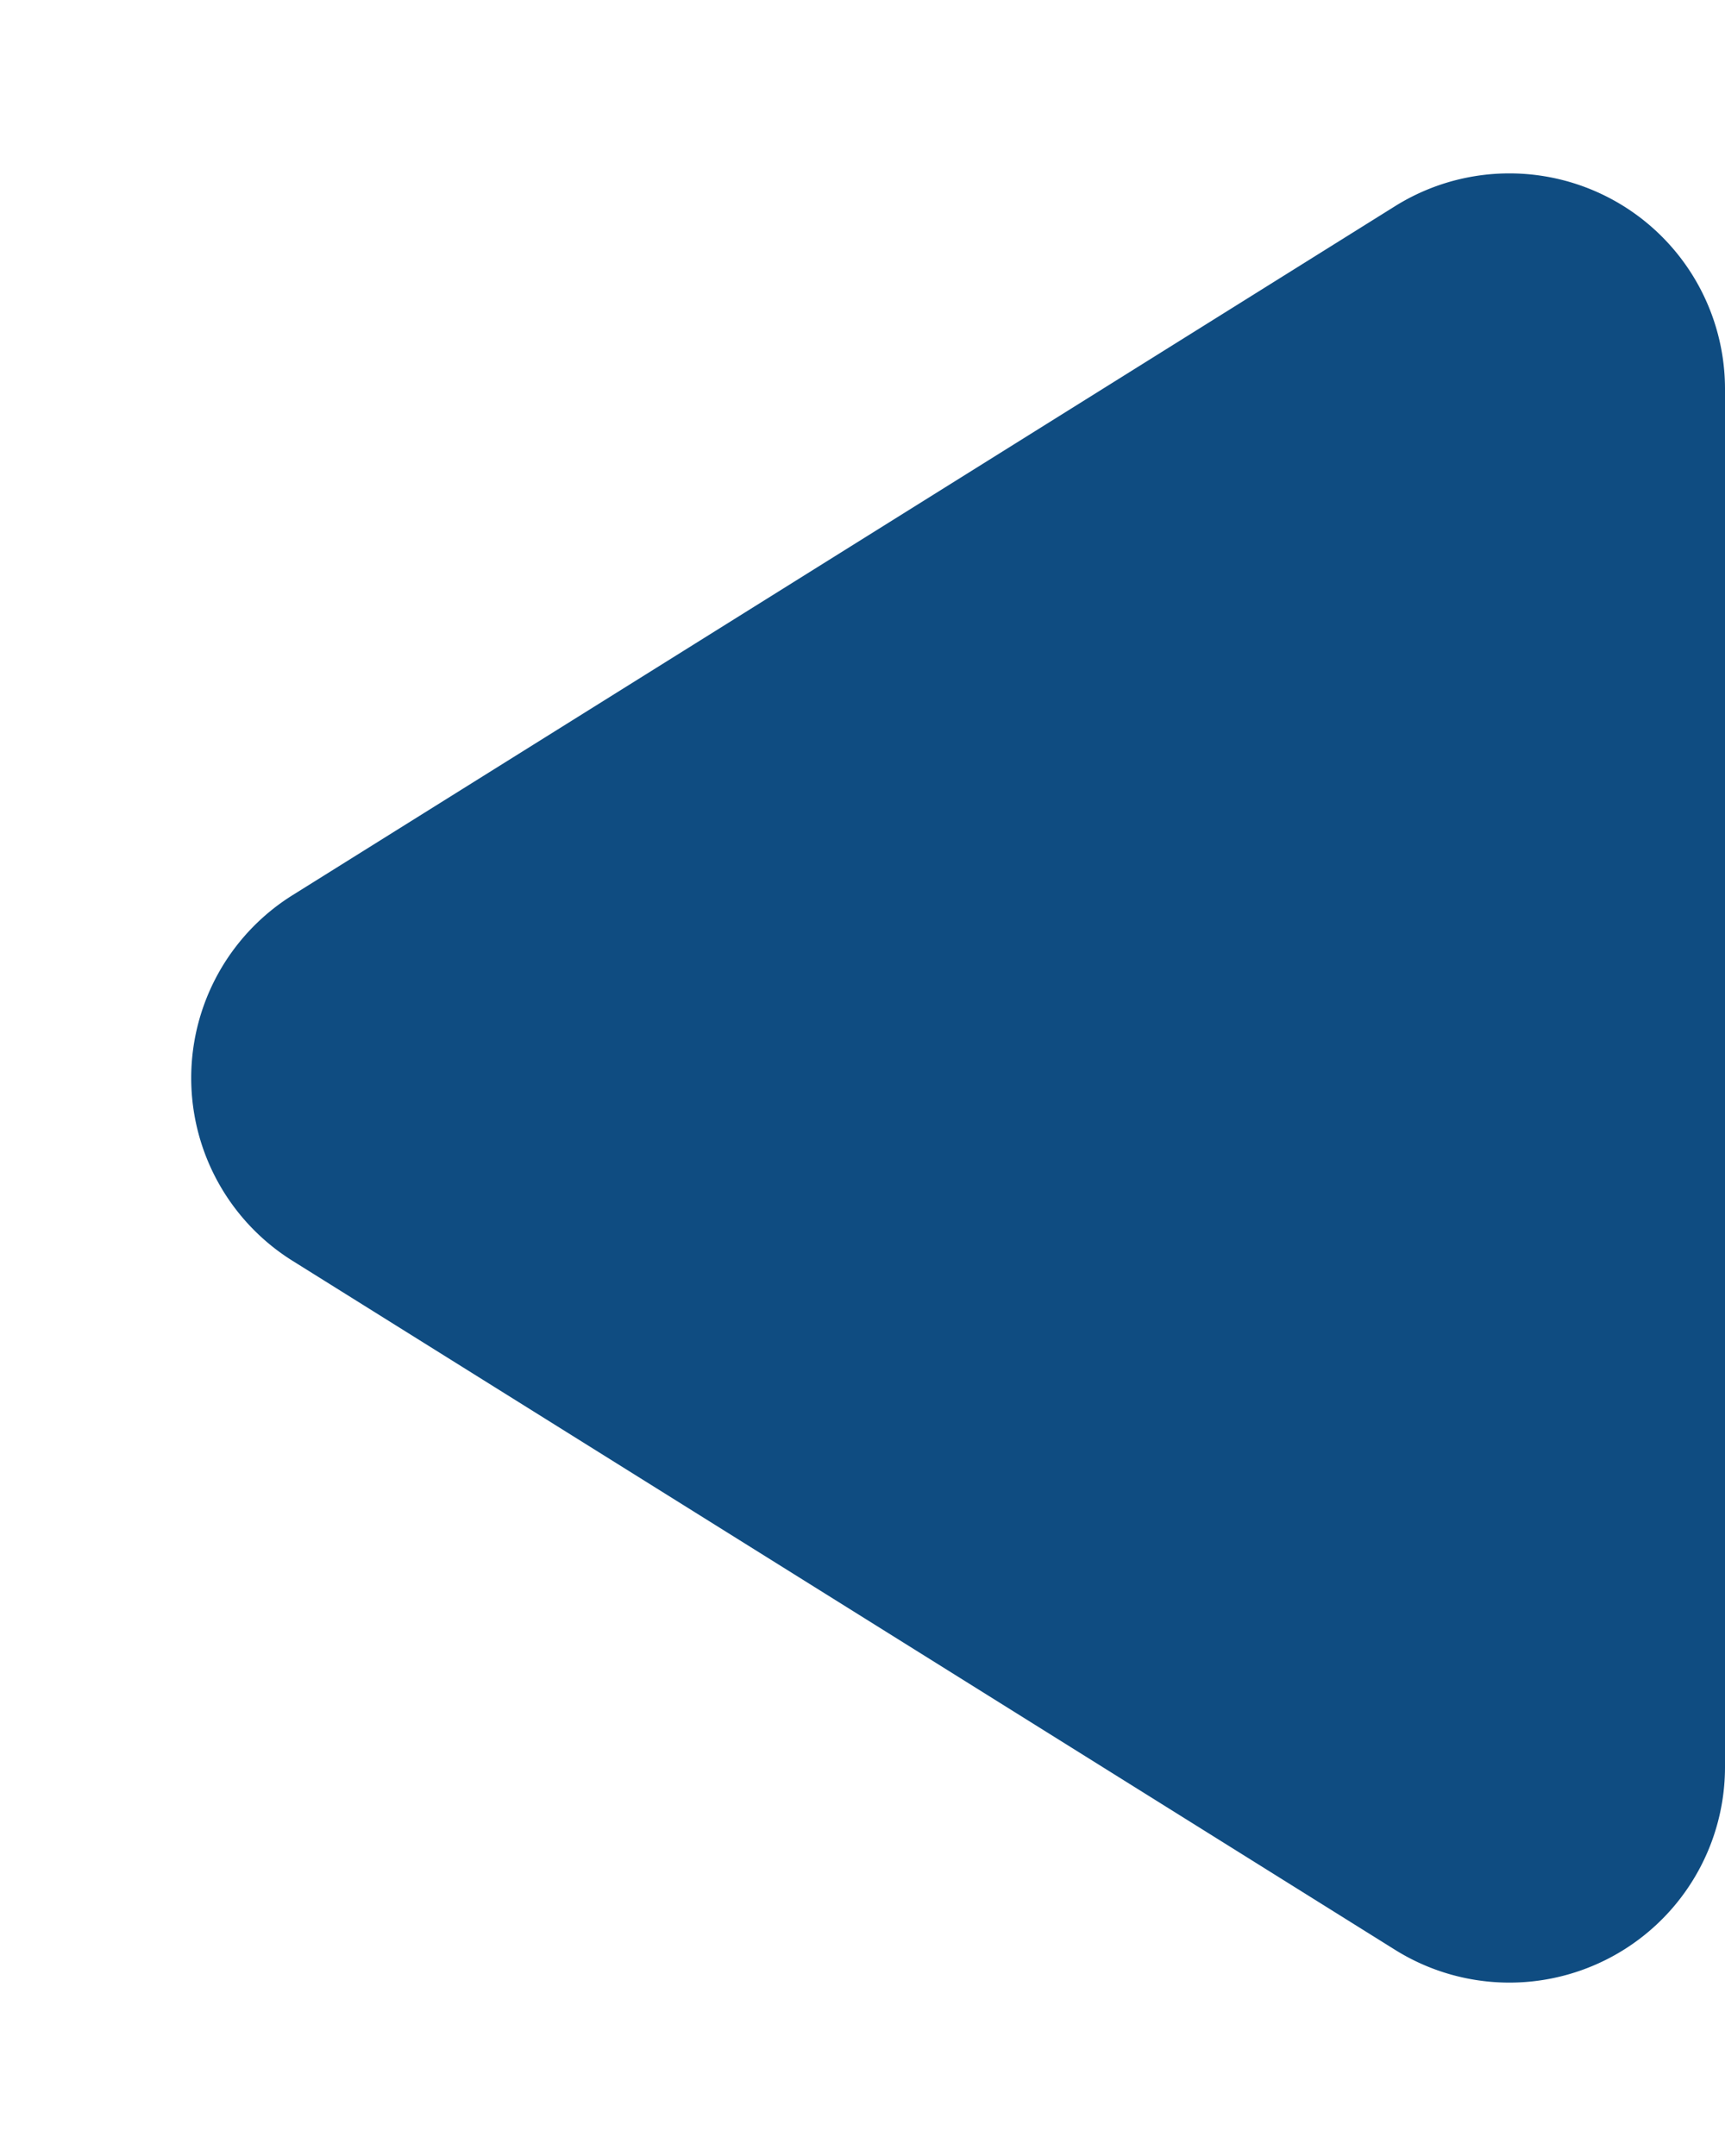 <svg xmlns="http://www.w3.org/2000/svg" width="40" height="50" viewBox="0 0 40 50">
  <path id="다각형_6" data-name="다각형 6" d="M20.76,6.784a5,5,0,0,1,8.48,0L45.219,32.35A5,5,0,0,1,40.979,40H9.021a5,5,0,0,1-4.24-7.65Z" transform="translate(0 50) rotate(-90)" fill="#0f4c81"/>
</svg>
